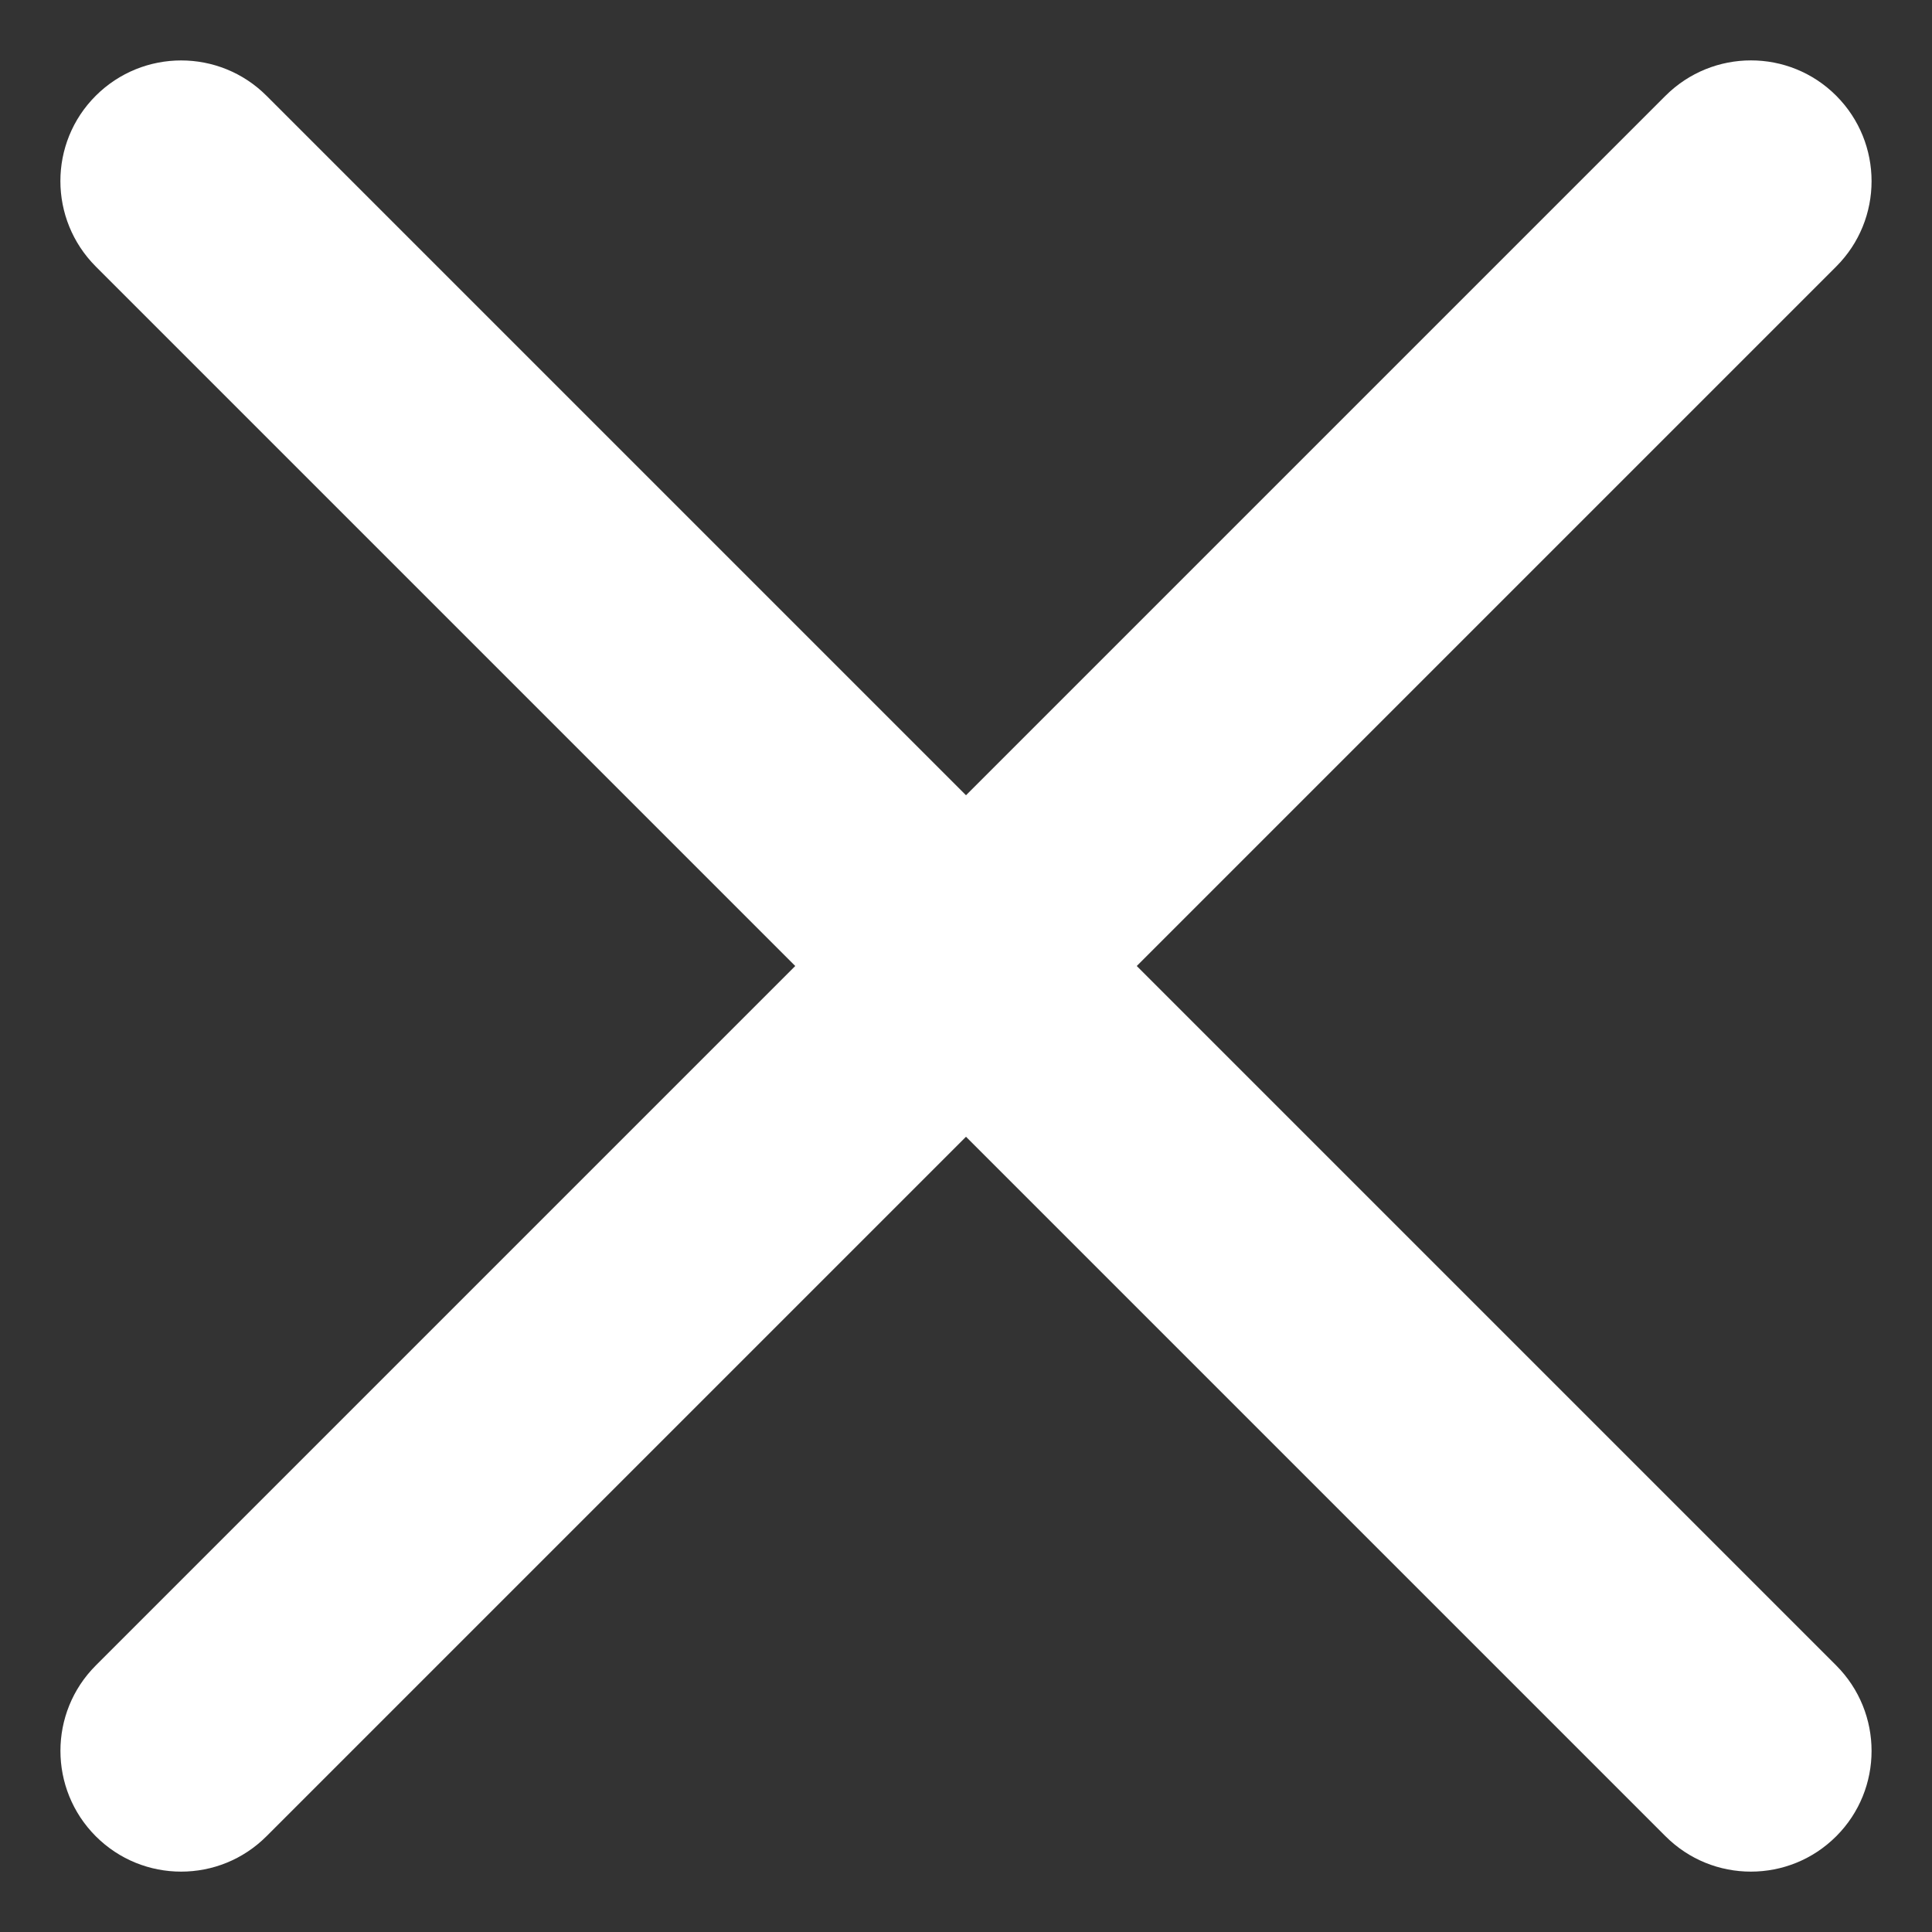 <svg width="16" height="16" viewBox="0 0 16 16" fill="none" xmlns="http://www.w3.org/2000/svg">
<rect x="0" y="0" width="16" height="16" fill="#333333" stroke="none"/>
<path d="M9.414 8L15.207 2.207C15.597 1.817 15.597 1.184 15.207 0.793C14.817 0.402 14.184 0.403 13.793 0.793L8 6.586L2.207 0.793C1.817 0.403 1.184 0.403 0.793 0.793C0.402 1.183 0.403 1.816 0.793 2.207L6.586 8L0.793 13.793C0.403 14.183 0.403 14.816 0.793 15.207C0.988 15.402 1.243 15.5 1.5 15.5C1.757 15.5 2.012 15.402 2.207 15.207L8 9.414L13.793 15.207C13.988 15.402 14.243 15.5 14.5 15.5C14.757 15.5 15.012 15.402 15.207 15.207C15.597 14.817 15.597 14.184 15.207 13.793L9.414 8Z" fill="#FFF"/>
</svg>
